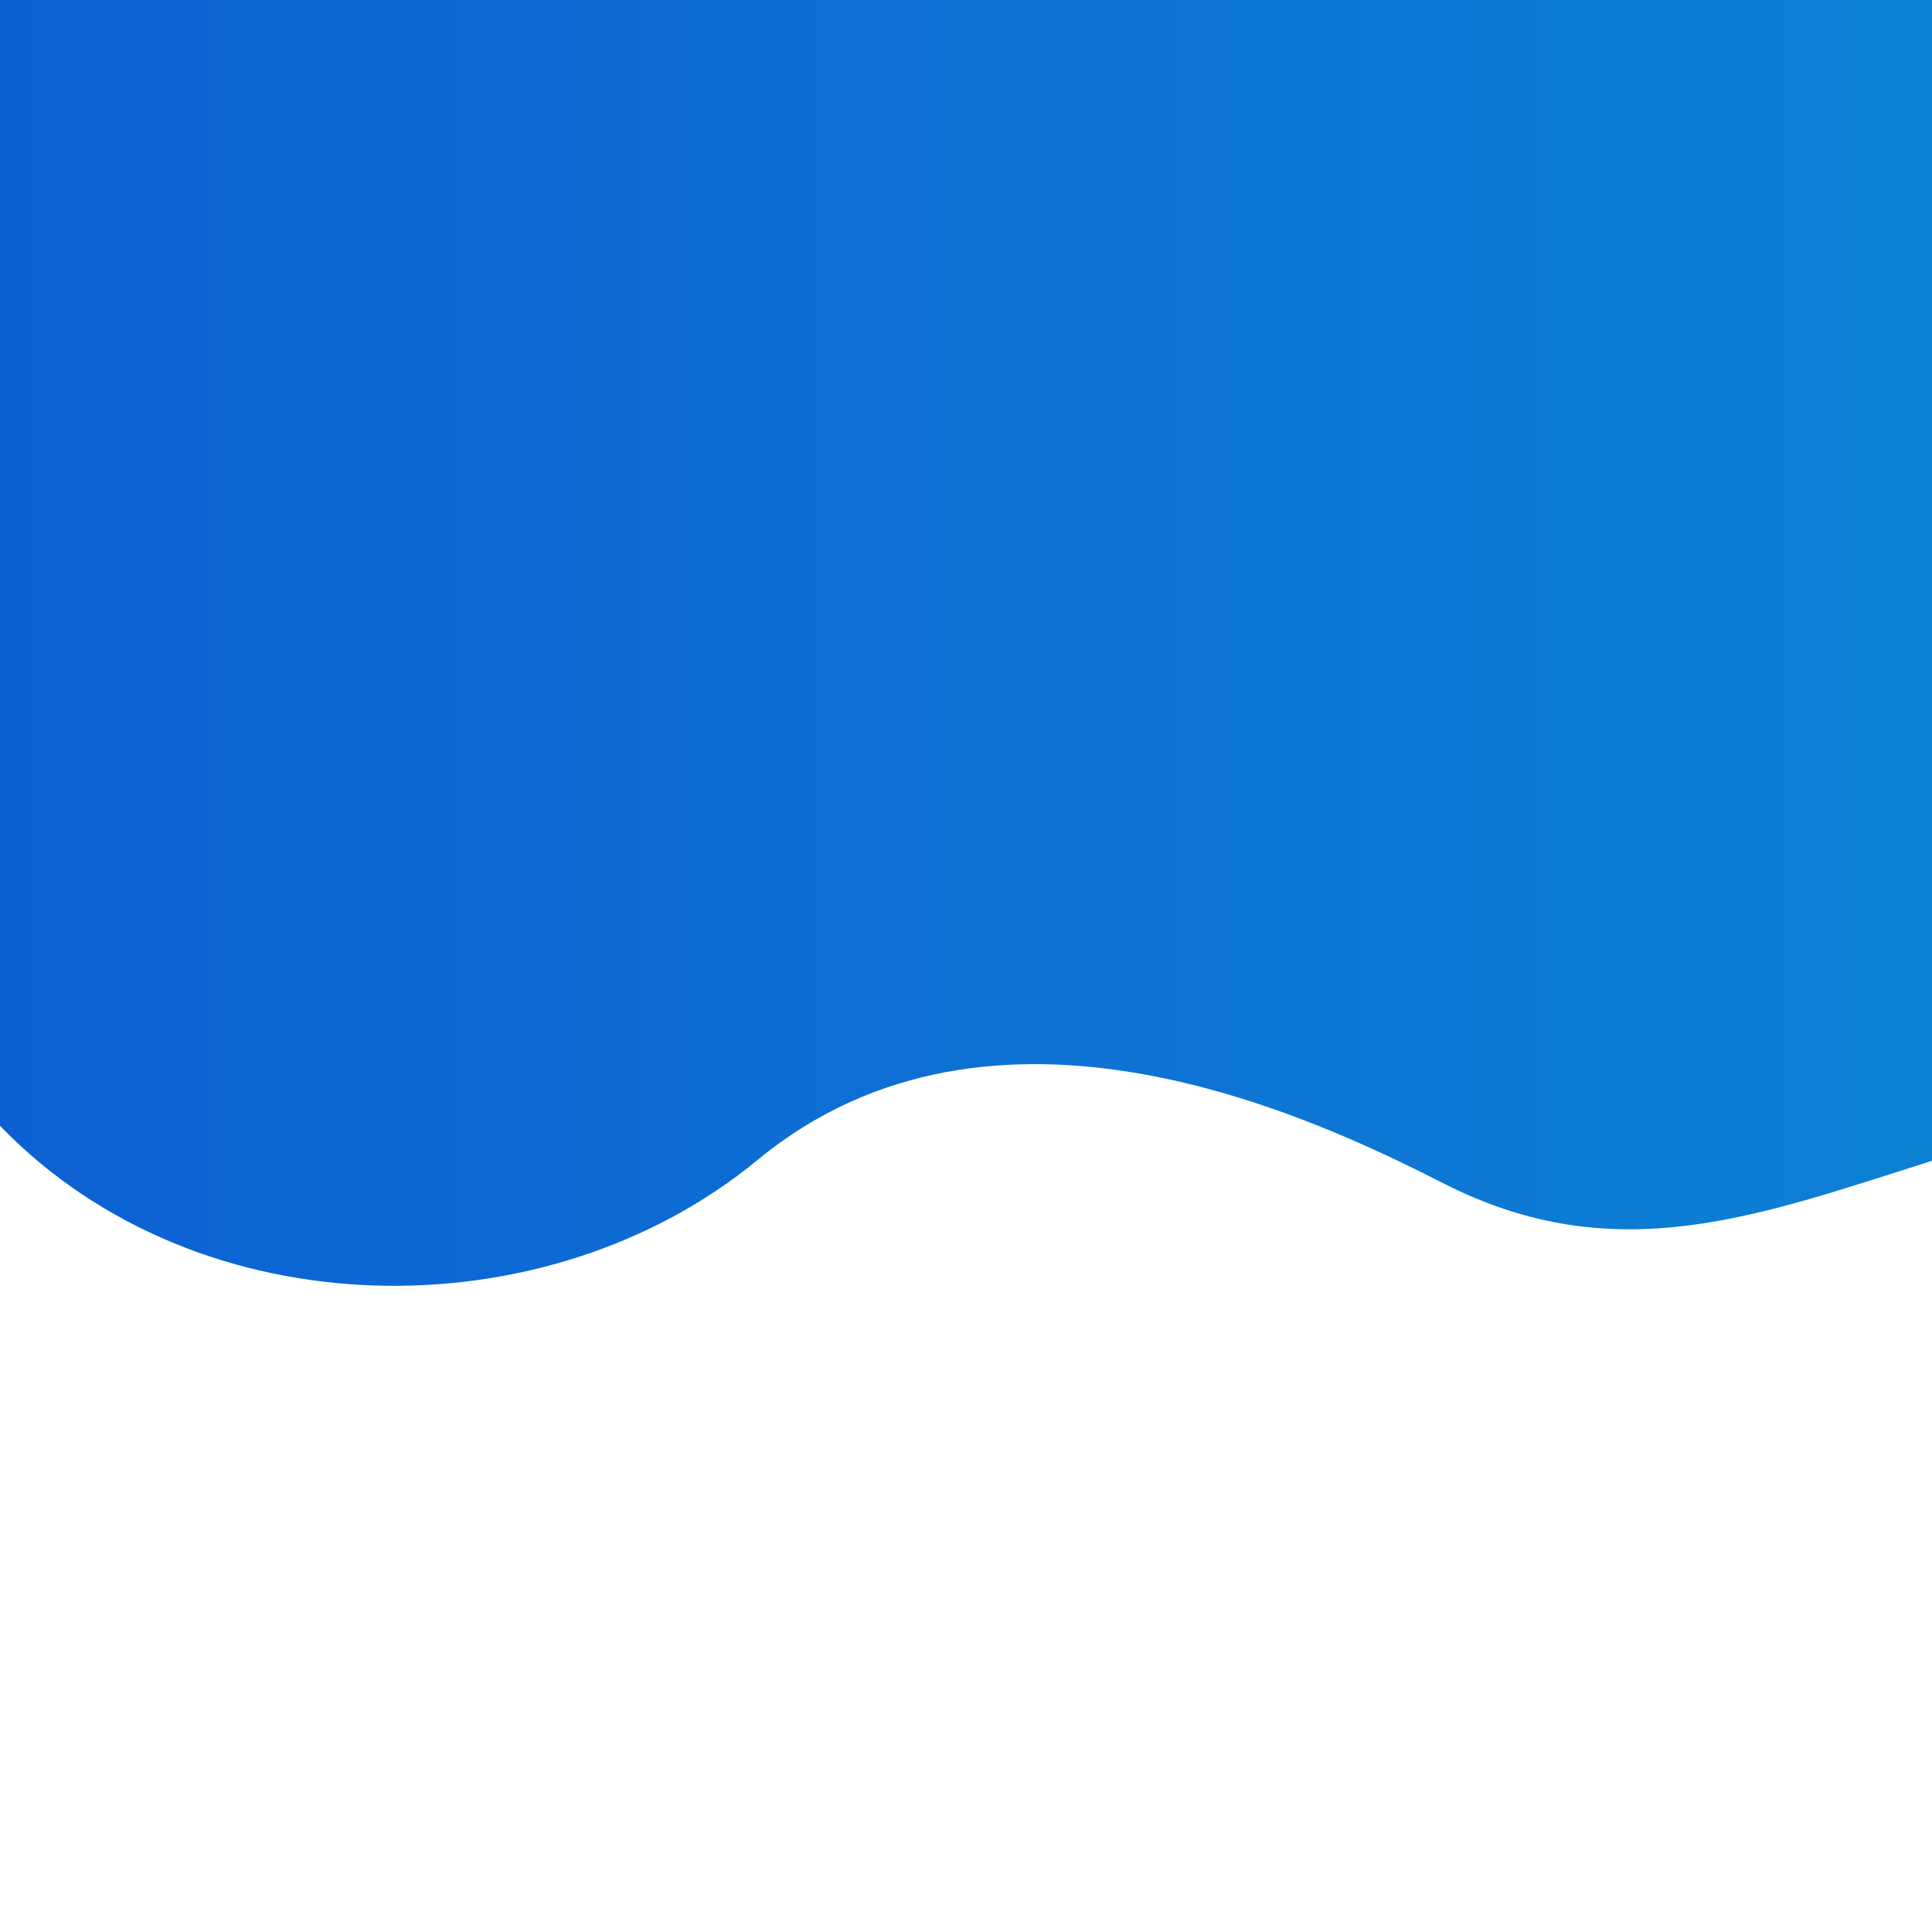 <?xml version="1.0" encoding="iso-8859-1"?>
<!-- Generator: Adobe Illustrator 23.1.0, SVG Export Plug-In . SVG Version: 6.00 Build 0)  -->
<svg version="1.1" id="Layer_1" xmlns="http://www.w3.org/2000/svg" xmlns:xlink="http://www.w3.org/1999/xlink" x="0px" y="0px"
	 viewBox="0 0 2000 2000" style="enable-background:new 0 0 2000 2000;" xml:space="preserve">
<linearGradient id="SVGID_1_" gradientUnits="userSpaceOnUse" x1="0" y1="665.539" x2="2000" y2="665.539">
	<stop  offset="0" style="stop-color:#0D60D3"/>
	<stop  offset="1" style="stop-color:#0D80D3"/>
</linearGradient>
<path style="fill:url(#SVGID_1_);" d="M2000,0v1201.69c-177.91,55.98-326.319,114.544-505.04,23.65
	c-134.482-68.395-465.7-226.72-710.81-24.51C565.59,1381.14,205.73,1378.75,0,1165.4V0H2000z"/>
</svg>
